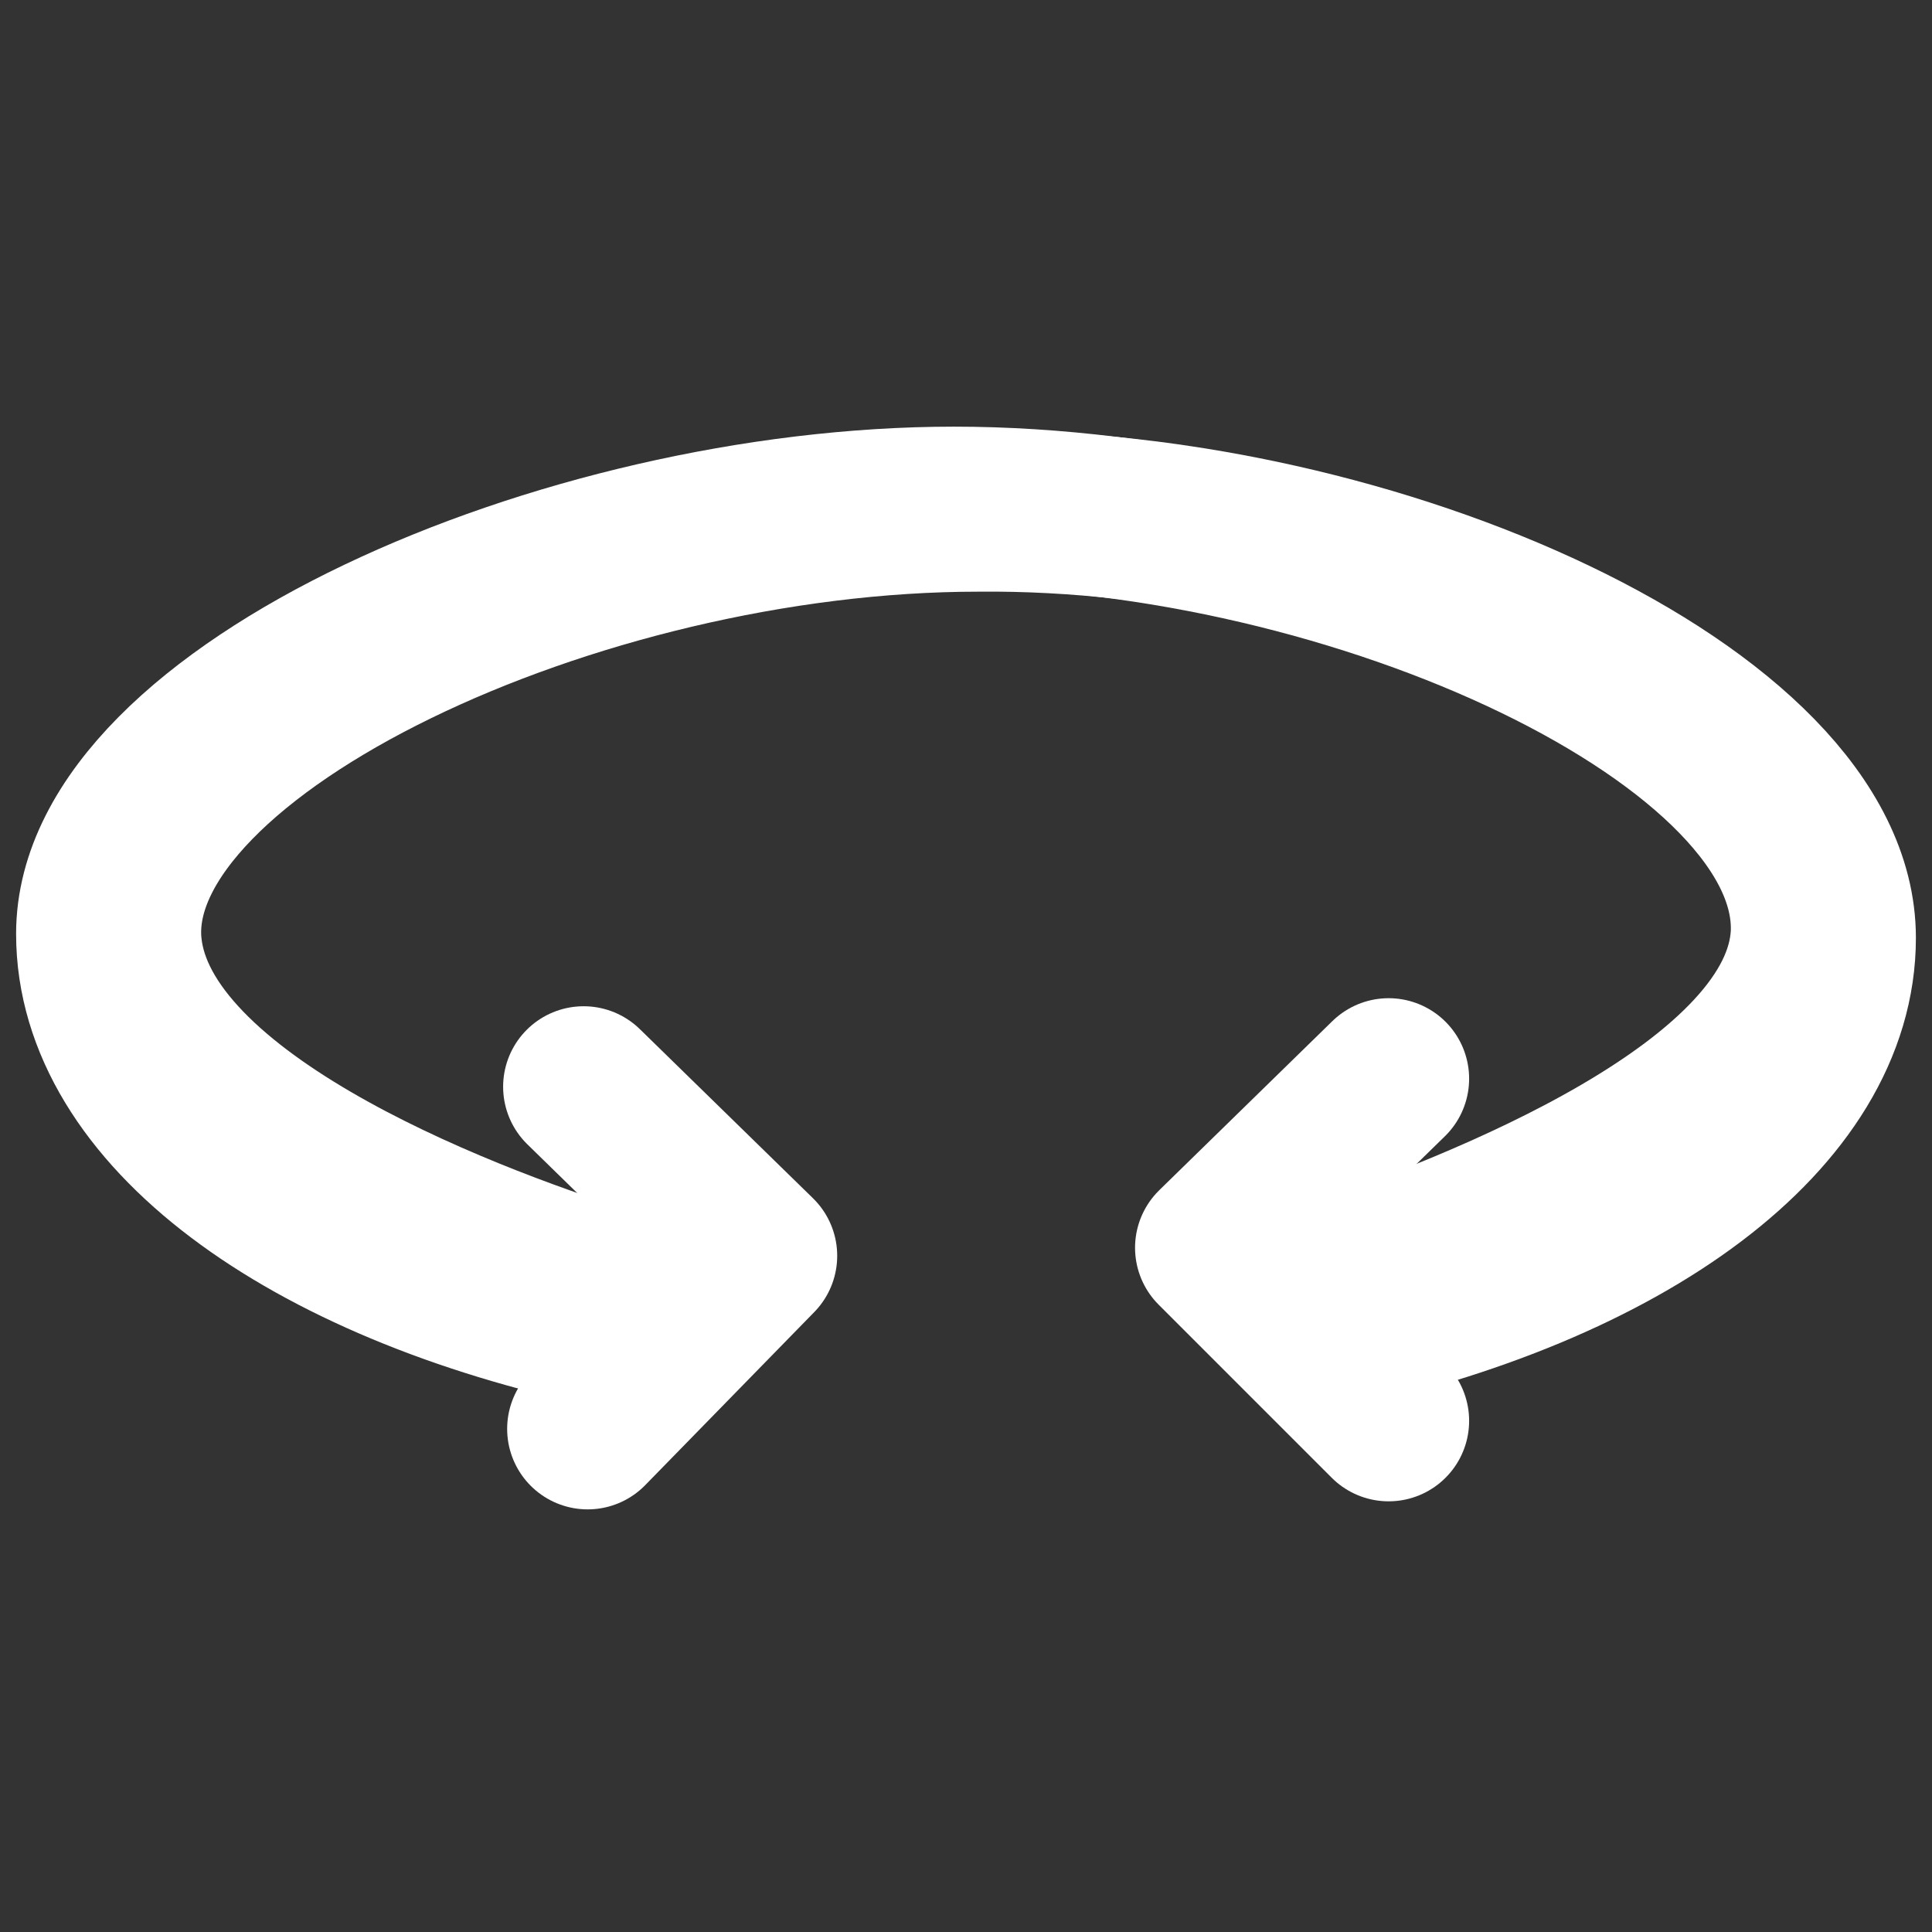 <?xml version="1.0" encoding="utf-8"?>
<!-- Generator: Adobe Illustrator 26.1.0, SVG Export Plug-In . SVG Version: 6.00 Build 0)  -->
<svg version="1.1" id="Layer_1" xmlns="http://www.w3.org/2000/svg" xmlns:xlink="http://www.w3.org/1999/xlink" x="0px" y="0px"
	 viewBox="0 0 48 48" style="enable-background:new 0 0 48 48;" xml:space="preserve">
<rect x="0" y="0" width="48" height="48" fill="#333333" stroke="none"/>
<style type="text/css">
	.st0{fill:none;stroke:#FFFFFF;stroke-width:4;stroke-linecap:round;stroke-linejoin:round;}
</style>
<path class="st0" d="M14.5,27l4.3,4.2l-4.2,4.3"/>
<path class="st0" d="M32.8,33.1c7.6-1.6,12.8-5.4,12.8-9.8c0-5.6-11.5-10.7-21.3-10.6c-10,0-21.5,5.4-21.3,10.6
	c0.2,4.4,8.3,7.5,12.1,8.7"/>
<path class="st0" d="M34.5,35.3L30.2,31l4.3-4.2"/>
<path class="st0" d="M32.9,31.9c3.8-1.3,11.9-4.4,12.1-8.7c0.2-5.3-11.3-10.6-21.3-10.6c-9.7,0-21.3,5.1-21.3,10.6
	c0,4.4,5.2,8.2,12.8,9.8"/>
</svg>

